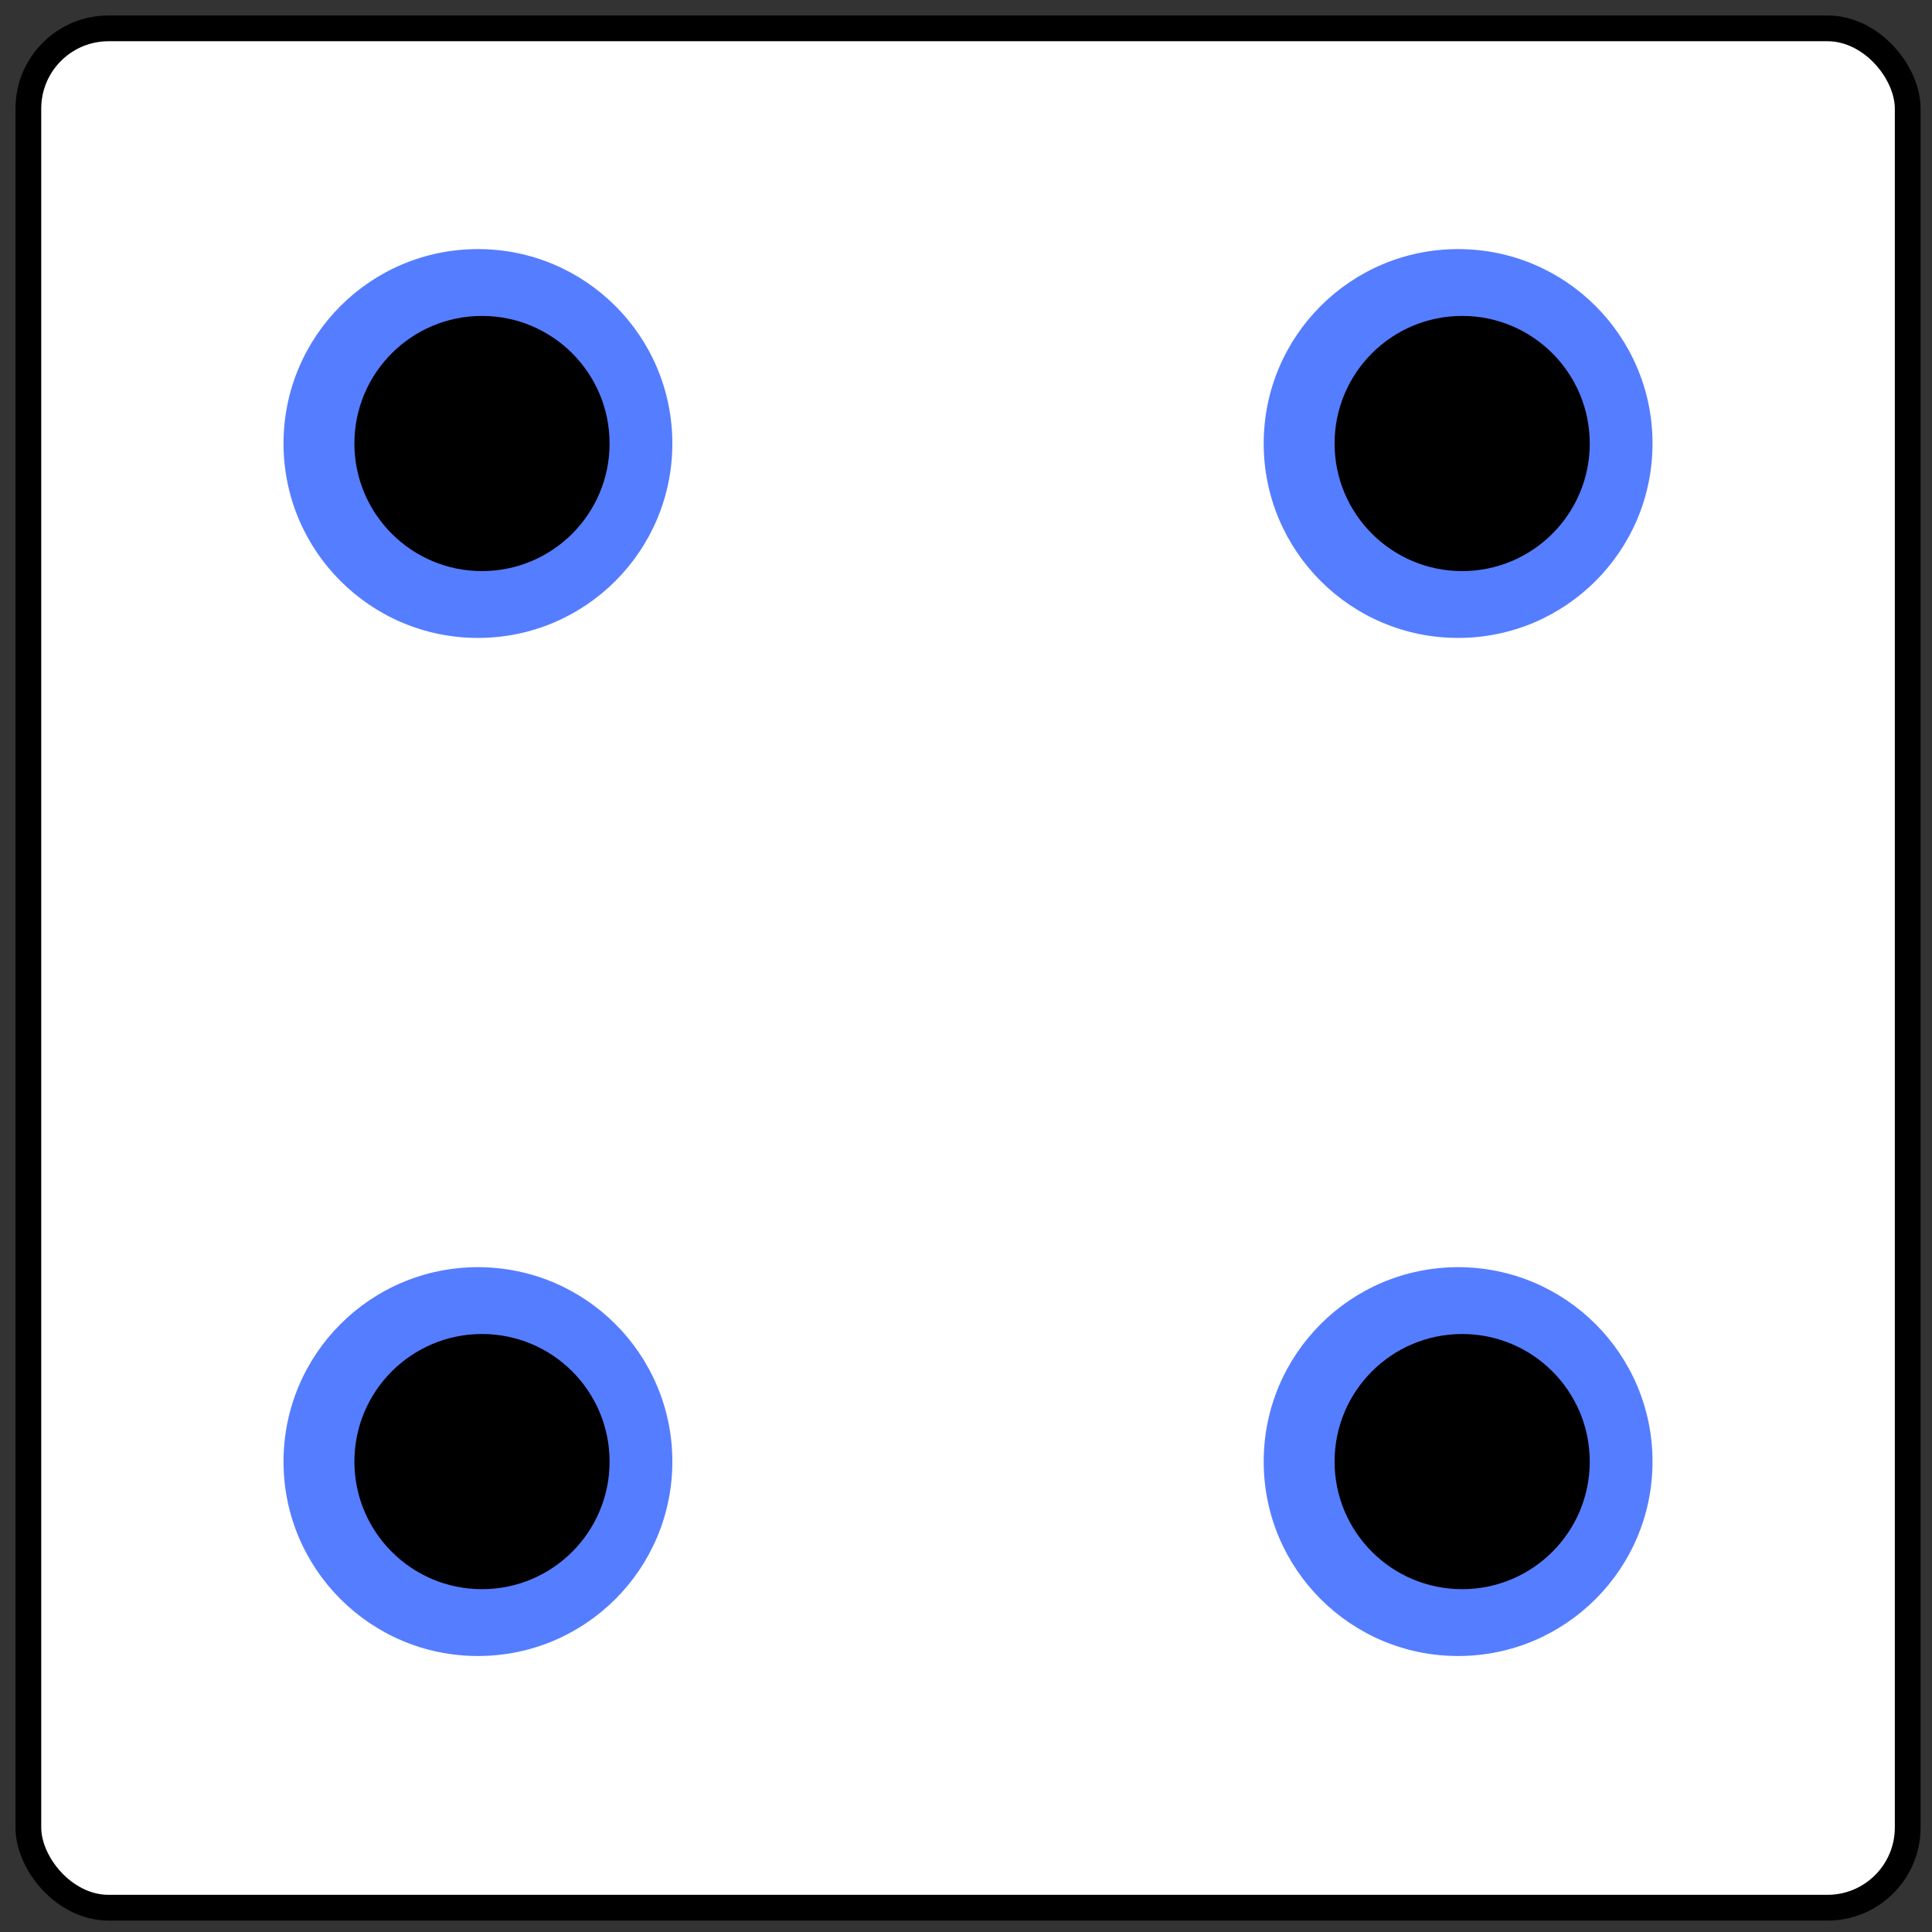<?xml version="1.0" encoding="UTF-8" standalone="no"?>
<!-- Created with Inkscape (http://www.inkscape.org/) -->

<svg
   xmlns:dc="http://purl.org/dc/elements/1.1/"
   xmlns:cc="http://creativecommons.org/ns#"
   xmlns:rdf="http://www.w3.org/1999/02/22-rdf-syntax-ns#"
   xmlns:svg="http://www.w3.org/2000/svg"
   xmlns="http://www.w3.org/2000/svg"
   xmlns:sodipodi="http://sodipodi.sourceforge.net/DTD/sodipodi-0.dtd"
   xmlns:inkscape="http://www.inkscape.org/namespaces/inkscape"
   version="1.1"
   id="svg3767"
   width="300"
   height="300"
   viewBox="0 0 300 300"
   sodipodi:docname="dice-4.svg"
   inkscape:version="0.92.5 (2060ec1f9f, 2020-04-08)">
  <rect x="0" y="0" width="300" height="300" fill="#333333" stroke="none"/>
  <defs
     id="defs3771" />
  <sodipodi:namedview
     pagecolor="#ffffff"
     bordercolor="#666666"
     borderopacity="1"
     objecttolerance="10"
     gridtolerance="10"
     guidetolerance="10"
     inkscape:pageopacity="0"
     inkscape:pageshadow="2"
     inkscape:window-width="1360"
     inkscape:window-height="740"
     id="namedview3769"
     showgrid="false"
     inkscape:zoom="1.59"
     inkscape:cx="237.03"
     inkscape:cy="149.16802"
     inkscape:window-x="0"
     inkscape:window-y="0"
     inkscape:window-maximized="1"
     inkscape:current-layer="layer2" />
  <g
     inkscape:groupmode="layer"
     id="layer1"
     inkscape:label="Layer 1">
    <rect
       style="fill:#ffffff;fill-opacity:1;stroke:#000000;stroke-width:4;stroke-miterlimit:4;stroke-dasharray:none;stroke-opacity:1"
       id="rect3823"
       width="291.824"
       height="291.824"
       x="4.403"
       y="4.403"
       ry="12.454" />
  </g>
  <g
     inkscape:groupmode="layer"
     id="layer2"
     inkscape:label="Layer 2">
    <g
       id="g4714"
       transform="translate(7.862)">
      <g
         transform="translate(-82.39,-79.245)"
         id="g4662">
        <circle
           style="fill:#557dff;fill-opacity:1;stroke-width:1.524"
           r="30.189"
           cy="148.113"
           cx="148.742"
           id="circle4658" />
        <circle
           r="19.811"
           cy="148.113"
           cx="149.371"
           id="circle4660" />
      </g>
      <g
         id="g4687"
         transform="translate(69.811,-79.245)">
        <circle
           style="fill:#557dff;fill-opacity:1;stroke-width:1.524"
           r="30.189"
           cy="148.113"
           cx="148.742"
           id="circle4683" />
        <circle
           r="19.811"
           cy="148.113"
           cx="149.371"
           id="circle4685" />
      </g>
    </g>
    <g
       transform="translate(7.862,158.088)"
       id="g4811">
      <g
         id="g4803"
         transform="translate(-82.39,-79.245)">
        <circle
           id="circle4799"
           cx="148.742"
           cy="148.113"
           r="30.189"
           style="fill:#557dff;fill-opacity:1;stroke-width:1.524" />
        <circle
           id="circle4801"
           cx="149.371"
           cy="148.113"
           r="19.811" />
      </g>
      <g
         transform="translate(69.811,-79.245)"
         id="g4809">
        <circle
           id="circle4805"
           cx="148.742"
           cy="148.113"
           r="30.189"
           style="fill:#557dff;fill-opacity:1;stroke-width:1.524" />
        <circle
           id="circle4807"
           cx="149.371"
           cy="148.113"
           r="19.811" />
      </g>
    </g>
  </g>
</svg>
